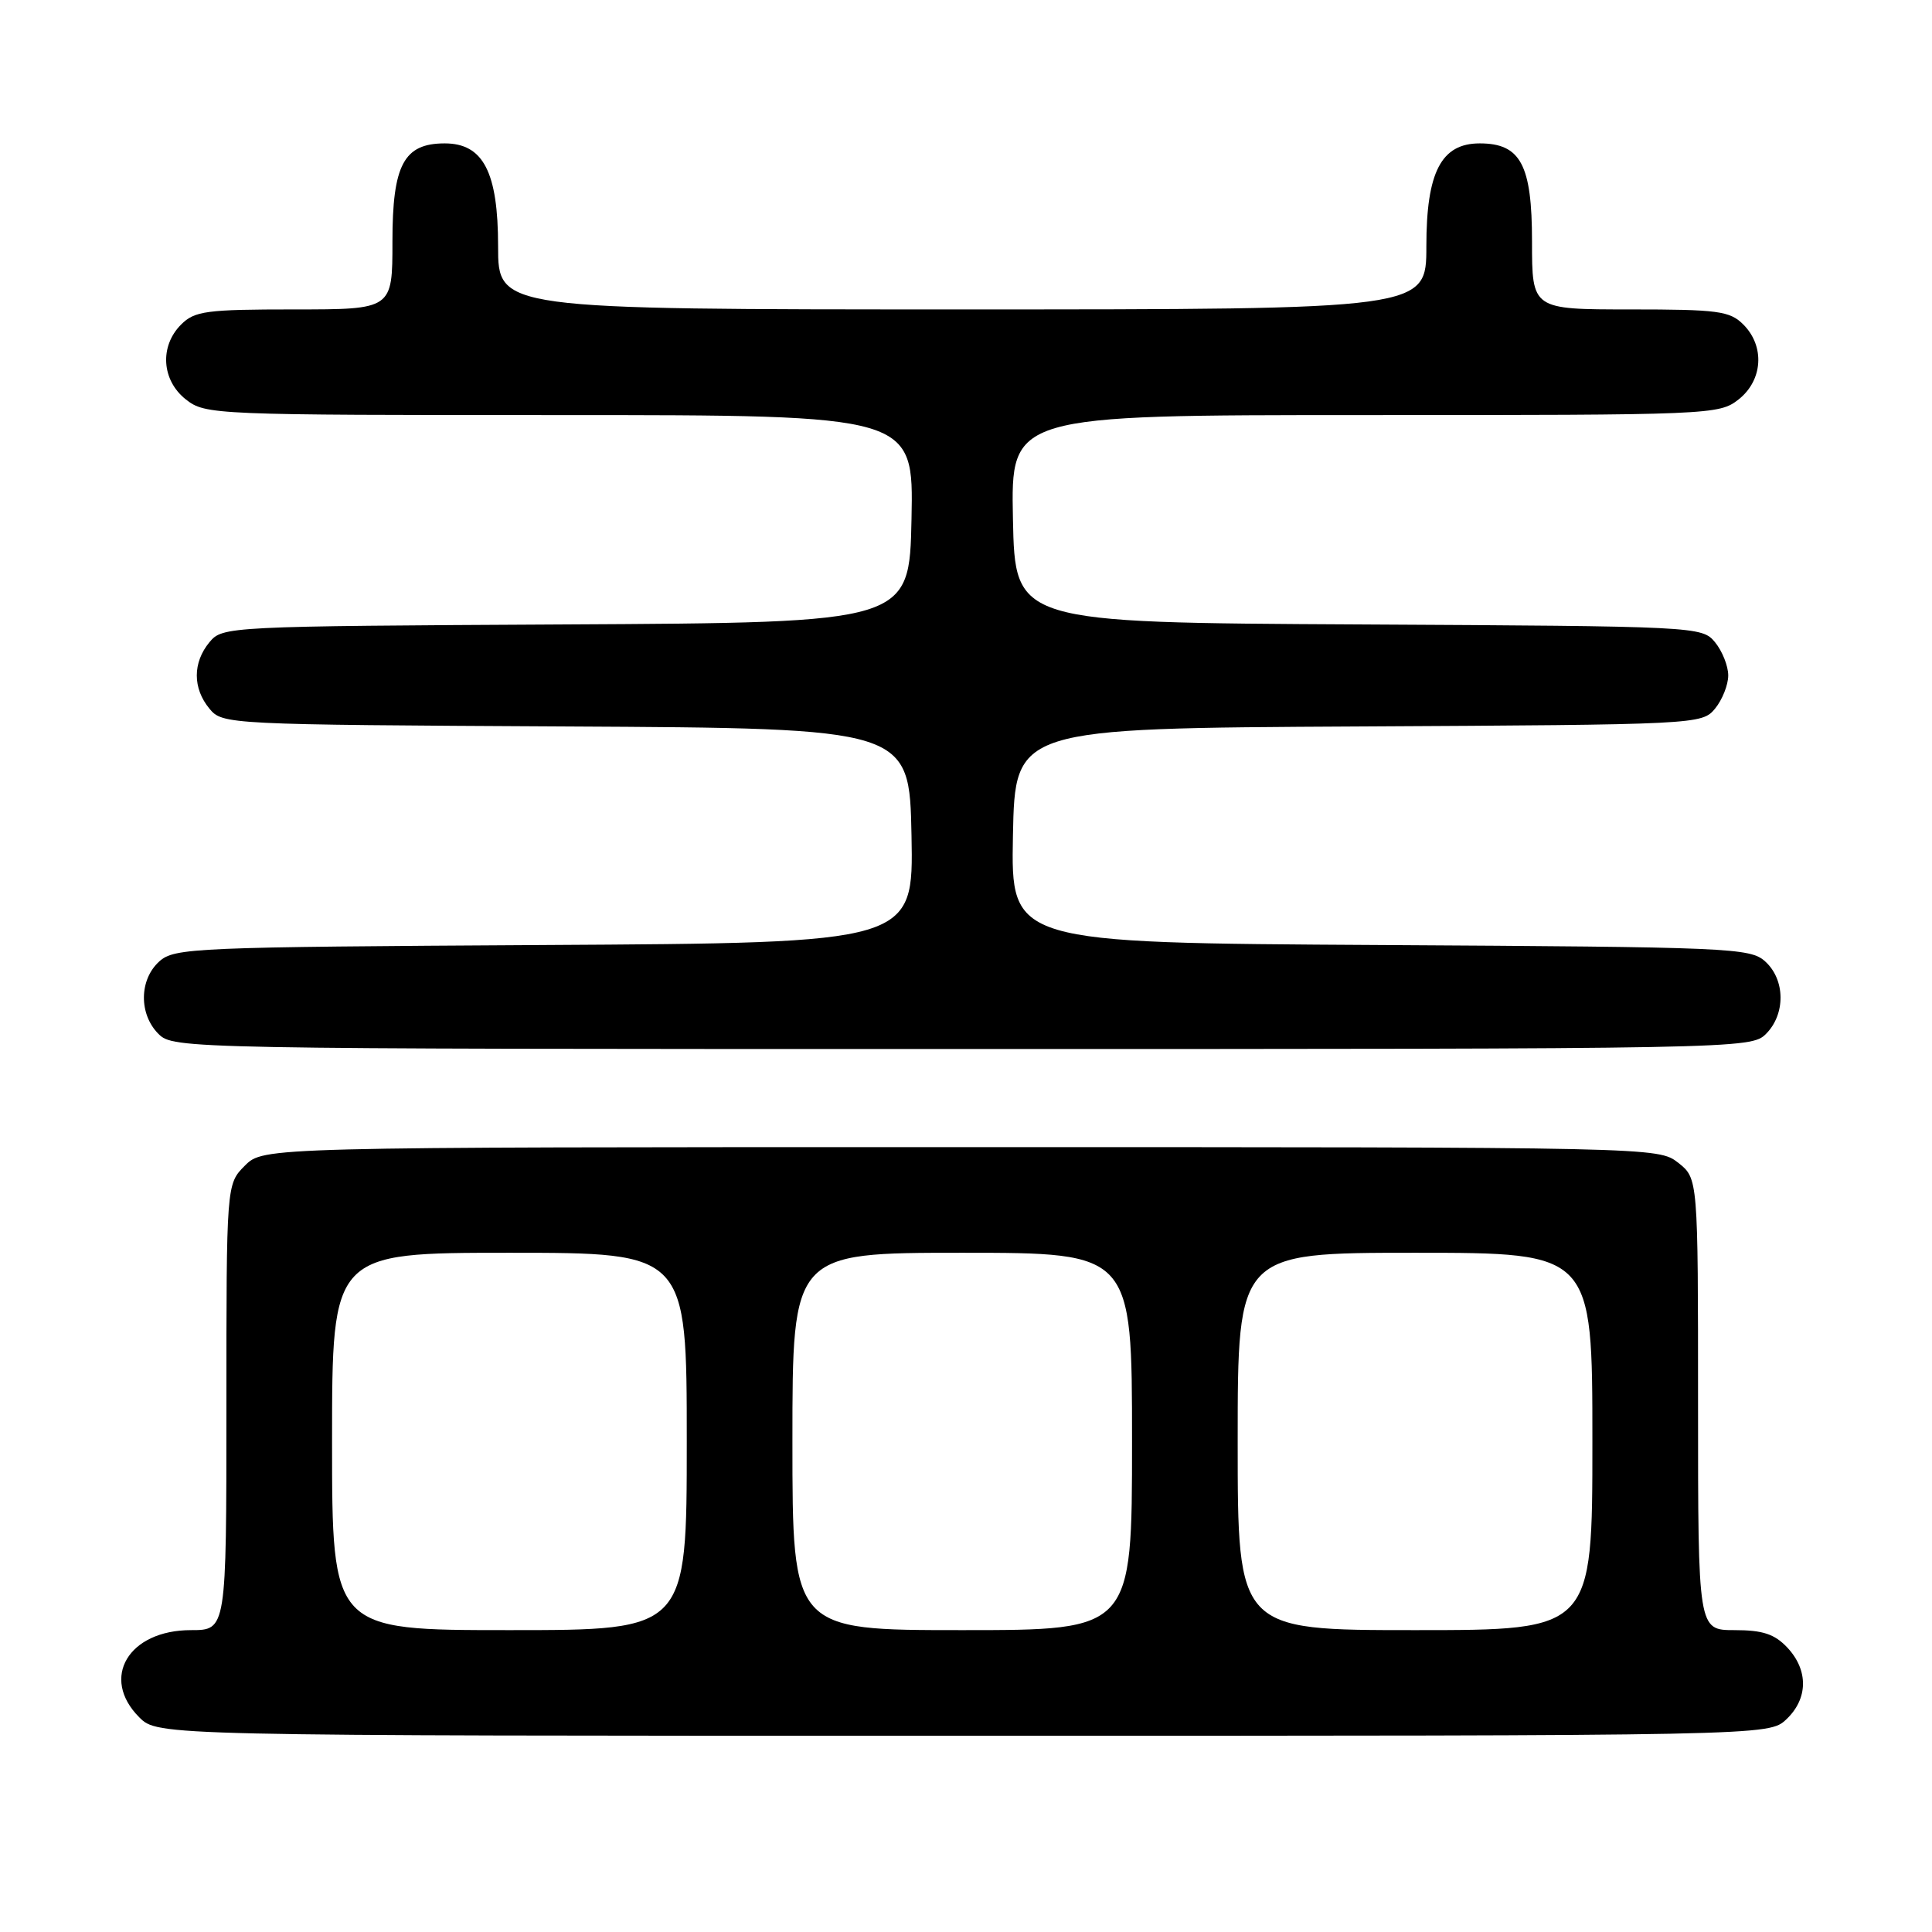 <?xml version="1.0" encoding="UTF-8" standalone="no"?>
<!DOCTYPE svg PUBLIC "-//W3C//DTD SVG 1.1//EN" "http://www.w3.org/Graphics/SVG/1.1/DTD/svg11.dtd" >
<svg xmlns="http://www.w3.org/2000/svg" xmlns:xlink="http://www.w3.org/1999/xlink" version="1.1" viewBox="0 0 256 256">
 <g >
 <path fill="currentColor"
d=" M 236.69 227.83 C 239.59 225.10 239.65 221.32 236.83 218.31 C 235.14 216.52 233.58 216.00 229.83 216.00 C 225.00 216.00 225.00 216.00 225.00 186.07 C 225.00 156.15 225.00 156.15 222.37 154.07 C 219.74 152.01 219.29 152.00 127.32 152.00 C 34.91 152.00 34.91 152.00 32.45 154.45 C 30.00 156.91 30.00 156.91 30.00 186.45 C 30.00 216.00 30.00 216.00 25.31 216.00 C 17.02 216.00 13.25 222.34 18.45 227.55 C 20.91 230.00 20.91 230.00 127.64 230.00 C 234.37 230.00 234.37 230.00 236.69 227.83 Z  M 234.00 137.00 C 236.61 134.39 236.57 129.82 233.90 127.40 C 231.90 125.59 229.36 125.49 182.87 125.22 C 133.95 124.94 133.95 124.94 134.22 110.72 C 134.50 96.50 134.50 96.50 180.00 96.26 C 224.98 96.02 225.52 95.99 227.25 93.90 C 228.21 92.73 229.00 90.75 229.00 89.50 C 229.00 88.25 228.21 86.27 227.25 85.10 C 225.52 83.01 224.98 82.98 180.00 82.74 C 134.50 82.50 134.50 82.50 134.22 68.75 C 133.94 55.00 133.94 55.00 180.84 55.00 C 226.76 55.00 227.78 54.96 230.37 52.93 C 233.59 50.39 233.88 45.88 231.00 43.00 C 229.21 41.21 227.67 41.00 216.00 41.00 C 203.00 41.00 203.00 41.00 203.00 32.00 C 203.00 21.83 201.49 19.00 196.07 19.00 C 190.97 19.00 189.00 22.80 189.00 32.63 C 189.00 41.00 189.00 41.00 127.50 41.00 C 66.00 41.00 66.00 41.00 66.00 32.63 C 66.00 22.80 64.03 19.00 58.93 19.00 C 53.51 19.00 52.00 21.83 52.00 32.00 C 52.00 41.00 52.00 41.00 39.00 41.00 C 27.33 41.00 25.79 41.21 24.00 43.00 C 21.12 45.88 21.41 50.39 24.63 52.93 C 27.22 54.96 28.24 55.00 74.16 55.00 C 121.06 55.00 121.06 55.00 120.78 68.75 C 120.50 82.50 120.50 82.50 75.00 82.74 C 30.02 82.98 29.48 83.01 27.75 85.10 C 25.52 87.80 25.52 91.20 27.75 93.90 C 29.48 95.99 30.02 96.02 75.00 96.26 C 120.50 96.50 120.50 96.50 120.78 110.72 C 121.05 124.94 121.05 124.94 72.13 125.22 C 25.64 125.49 23.10 125.59 21.10 127.40 C 18.43 129.82 18.39 134.39 21.00 137.00 C 22.97 138.97 24.33 139.00 127.50 139.00 C 230.67 139.00 232.03 138.97 234.00 137.00 Z  M 44.00 191.00 C 44.00 166.00 44.00 166.00 67.50 166.00 C 91.00 166.00 91.00 166.00 91.00 191.00 C 91.00 216.00 91.00 216.00 67.50 216.00 C 44.00 216.00 44.00 216.00 44.00 191.00 Z  M 105.00 191.00 C 105.00 166.00 105.00 166.00 127.50 166.00 C 150.00 166.00 150.00 166.00 150.00 191.00 C 150.00 216.00 150.00 216.00 127.50 216.00 C 105.00 216.00 105.00 216.00 105.00 191.00 Z  M 164.00 191.00 C 164.00 166.00 164.00 166.00 187.50 166.00 C 211.00 166.00 211.00 166.00 211.00 191.00 C 211.00 216.00 211.00 216.00 187.50 216.00 C 164.00 216.00 164.00 216.00 164.00 191.00 Z "/>
</g>
</svg>